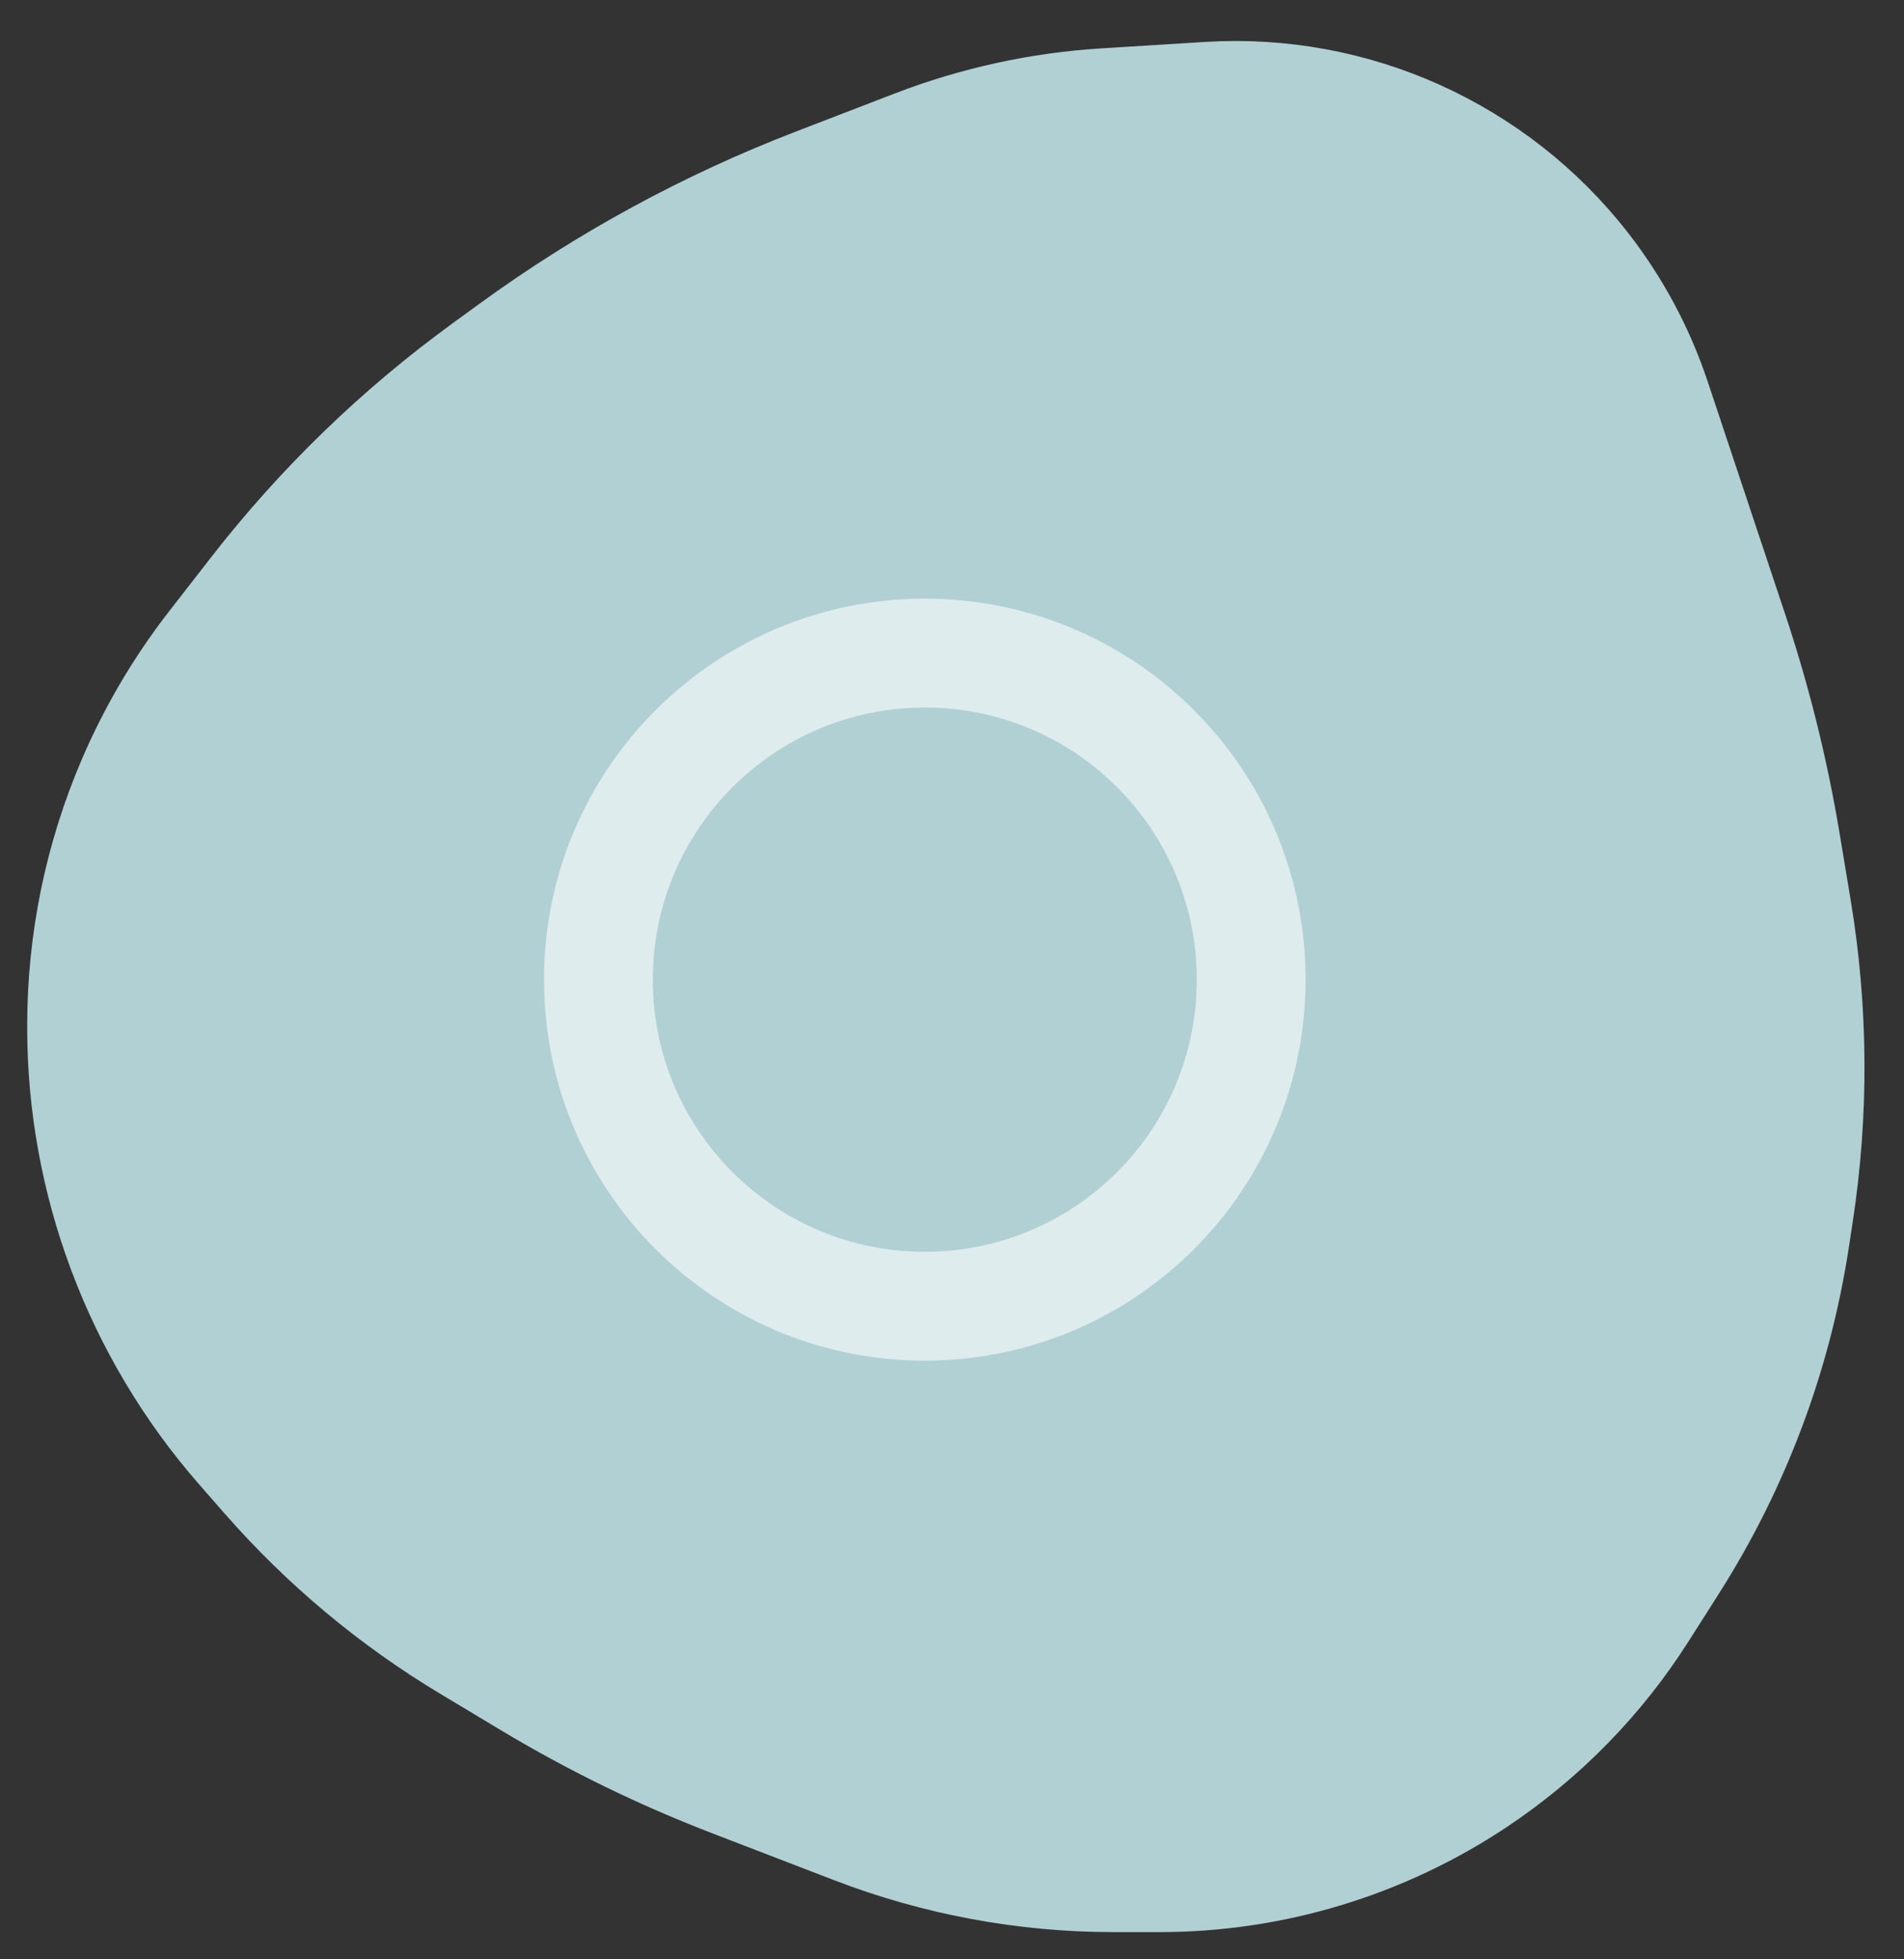 <svg width="35" height="36" viewBox="0 0 35 36" fill="none" xmlns="http://www.w3.org/2000/svg">
<rect x="0" y="0" width="35" height="36" fill="#333333" stroke="none"/>
<path d="M16.636 2.181L14.82 2.88C12.788 3.661 10.867 4.705 9.107 5.986L8.619 6.341C6.98 7.532 5.517 8.949 4.274 10.548L3.507 11.534C2.882 12.337 2.363 13.217 1.962 14.152C1.327 15.634 1 17.228 1 18.84V18.889C1 20.345 1.266 21.799 1.777 23.162C2.294 24.543 3.061 25.829 4.033 26.94L4.503 27.477C5.611 28.743 6.91 29.829 8.354 30.695L9.462 31.36C10.672 32.086 11.942 32.706 13.258 33.212L15.514 34.08C17.096 34.688 18.776 35 20.471 35H21.313C23.49 35 25.618 34.356 27.429 33.148C28.706 32.297 29.791 31.189 30.615 29.894L31.176 29.012C32.365 27.144 33.152 25.05 33.489 22.862L33.561 22.389C33.856 20.473 33.844 18.523 33.525 16.61L33.322 15.39C33.099 14.051 32.771 12.732 32.342 11.445L30.916 7.166C30.606 6.236 30.14 5.365 29.538 4.591C27.783 2.335 25.025 1.091 22.172 1.27L20.27 1.388C19.026 1.466 17.8 1.734 16.636 2.181Z" fill="#B0D0D4" stroke="#B0D0D4" stroke-linecap="round" stroke-linejoin="round"/>
<path opacity="0.6" d="M23 18C23 21.314 20.314 24 17 24C15.218 24 13.619 23.225 12.518 21.99C11.573 20.929 11 19.532 11 18C11 14.686 13.686 12 17 12C18.726 12 20.28 12.727 21.376 13.895C22.384 14.969 23 16.412 23 18Z" stroke="white" stroke-width="2"/>
</svg>
